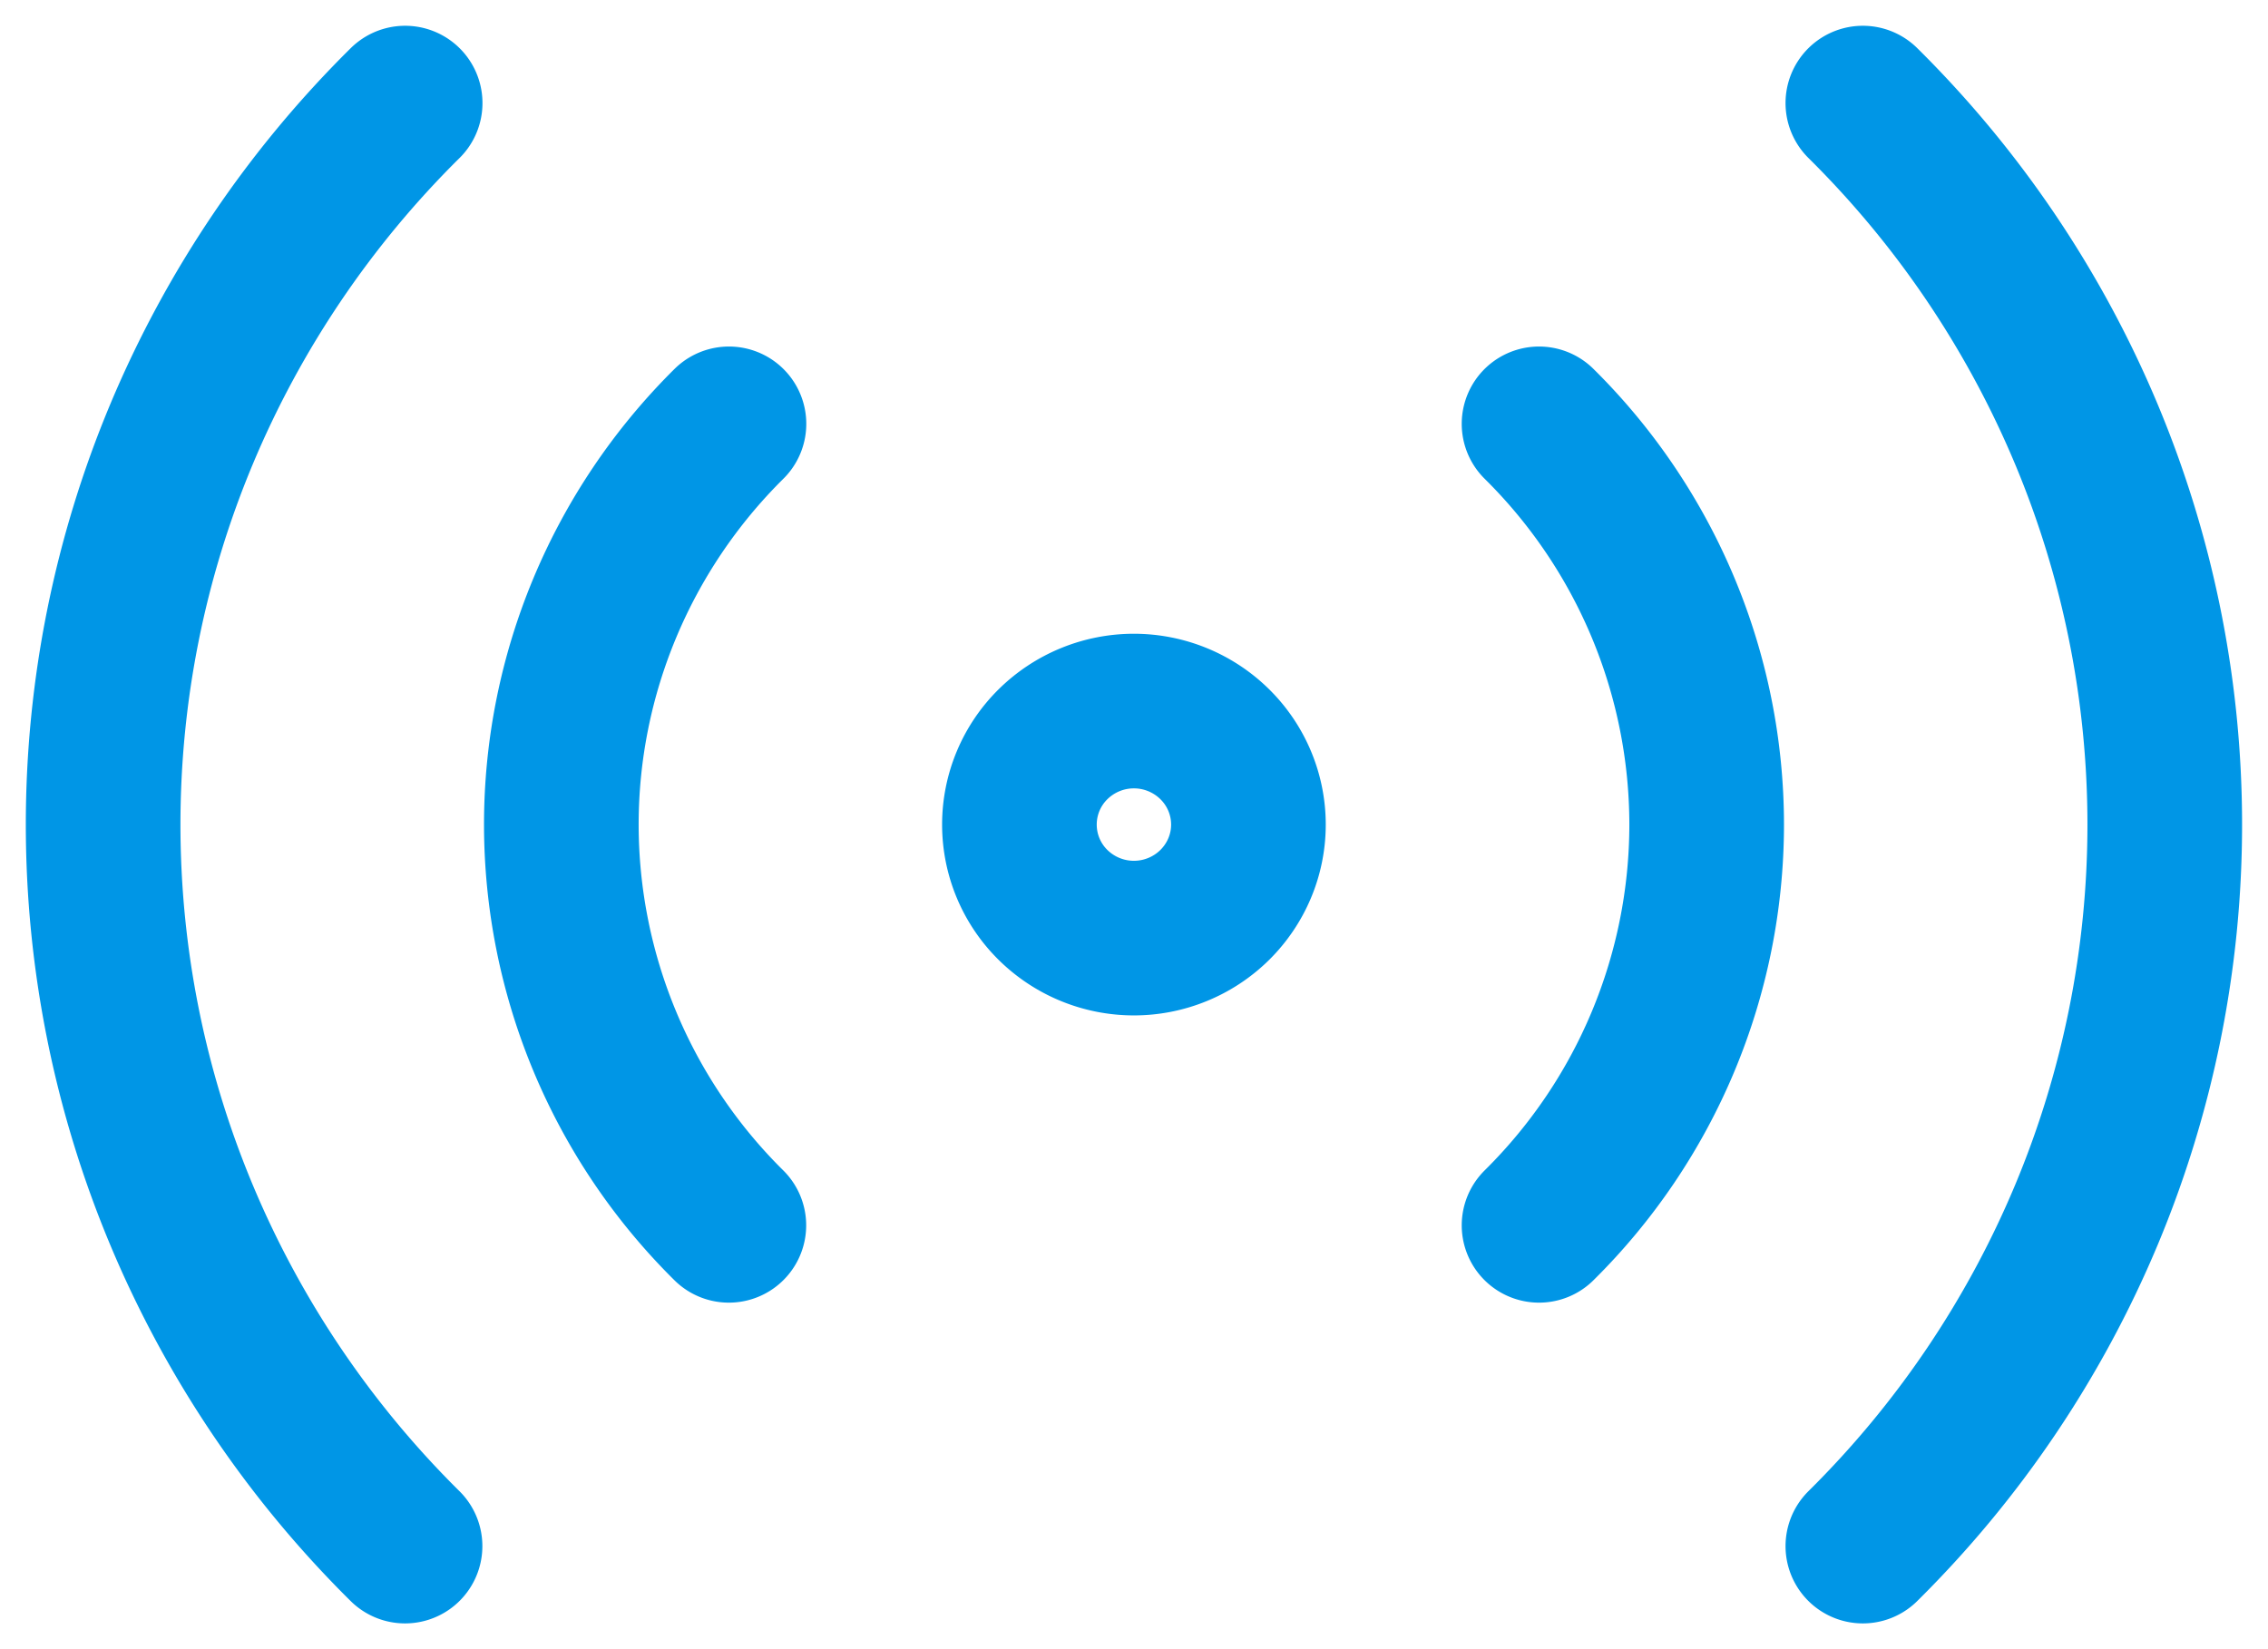 <svg width="22" height="16" viewBox="0 0 22 16" fill="none" xmlns="http://www.w3.org/2000/svg"><path d="M3.929 15a9.893 9.893 0 0 1-2.168-3.212 9.813 9.813 0 0 1 0-7.576A9.893 9.893 0 0 1 3.93 1m14.14 0a9.896 9.896 0 0 1 2.168 3.212 9.814 9.814 0 0 1 0 7.576A9.896 9.896 0 0 1 18.07 15m-11-3.112A5.472 5.472 0 0 1 5.445 8c0-1.458.585-2.857 1.626-3.888m7.858 0A5.472 5.472 0 0 1 16.555 8a5.472 5.472 0 0 1-1.626 3.888M12.11 8c0 .292-.117.571-.325.778a1.117 1.117 0 0 1-1.572 0 1.095 1.095 0 0 1 0-1.556 1.117 1.117 0 0 1 1.572 0c.208.206.325.486.325.778Z" stroke="#0096E6" stroke-width="1.5" stroke-linecap="round" stroke-linejoin="round"/></svg>